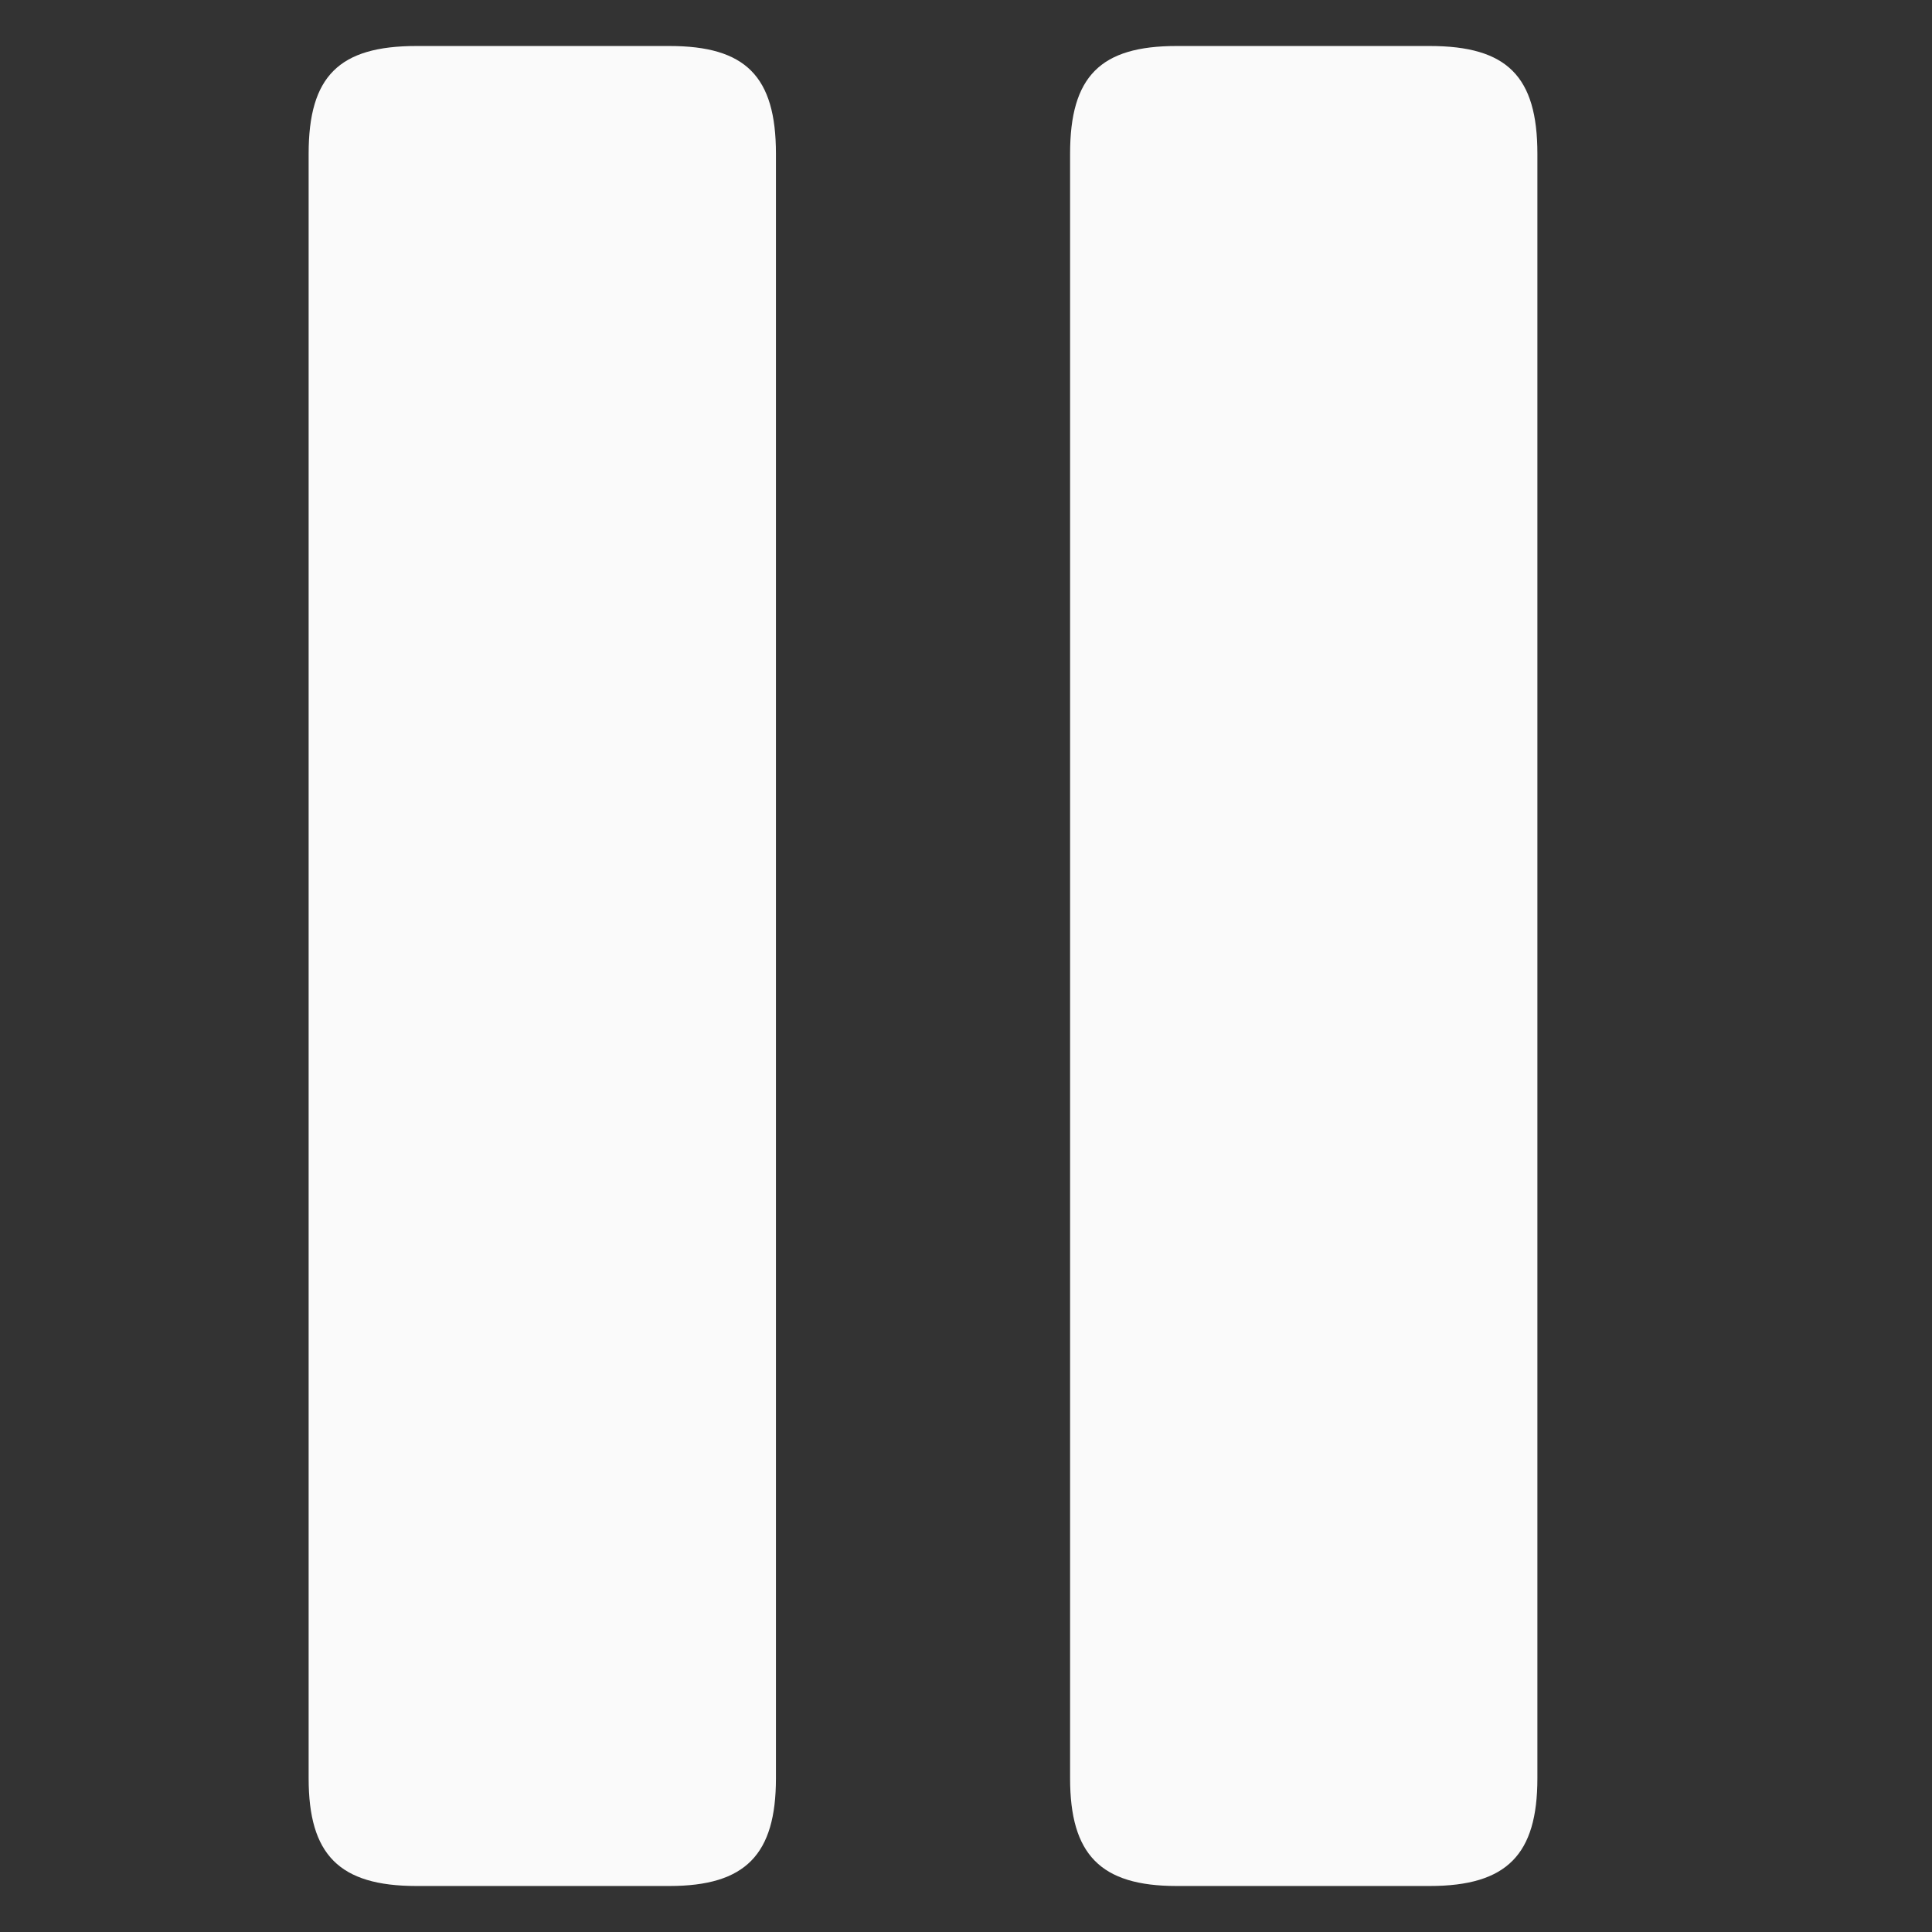 <svg width="16" height="16" viewBox="0 0 16 16" fill="none" xmlns="http://www.w3.org/2000/svg">
<rect x="0" y="0" width="16" height="16" fill="#333333" stroke="none"/>
<path d="M3.449 15.619H5.544C6.175 15.619 6.426 15.358 6.426 14.727V1.273C6.426 0.632 6.175 0.381 5.544 0.381H3.449C2.807 0.381 2.556 0.632 2.556 1.273V14.727C2.556 15.358 2.807 15.619 3.449 15.619ZM9.744 15.619H11.84C12.481 15.619 12.732 15.358 12.732 14.727V1.273C12.732 0.632 12.481 0.381 11.84 0.381H9.744C9.113 0.381 8.862 0.632 8.862 1.273V14.727C8.862 15.358 9.113 15.619 9.744 15.619Z" fill="#FAFAFA"/>
</svg>
